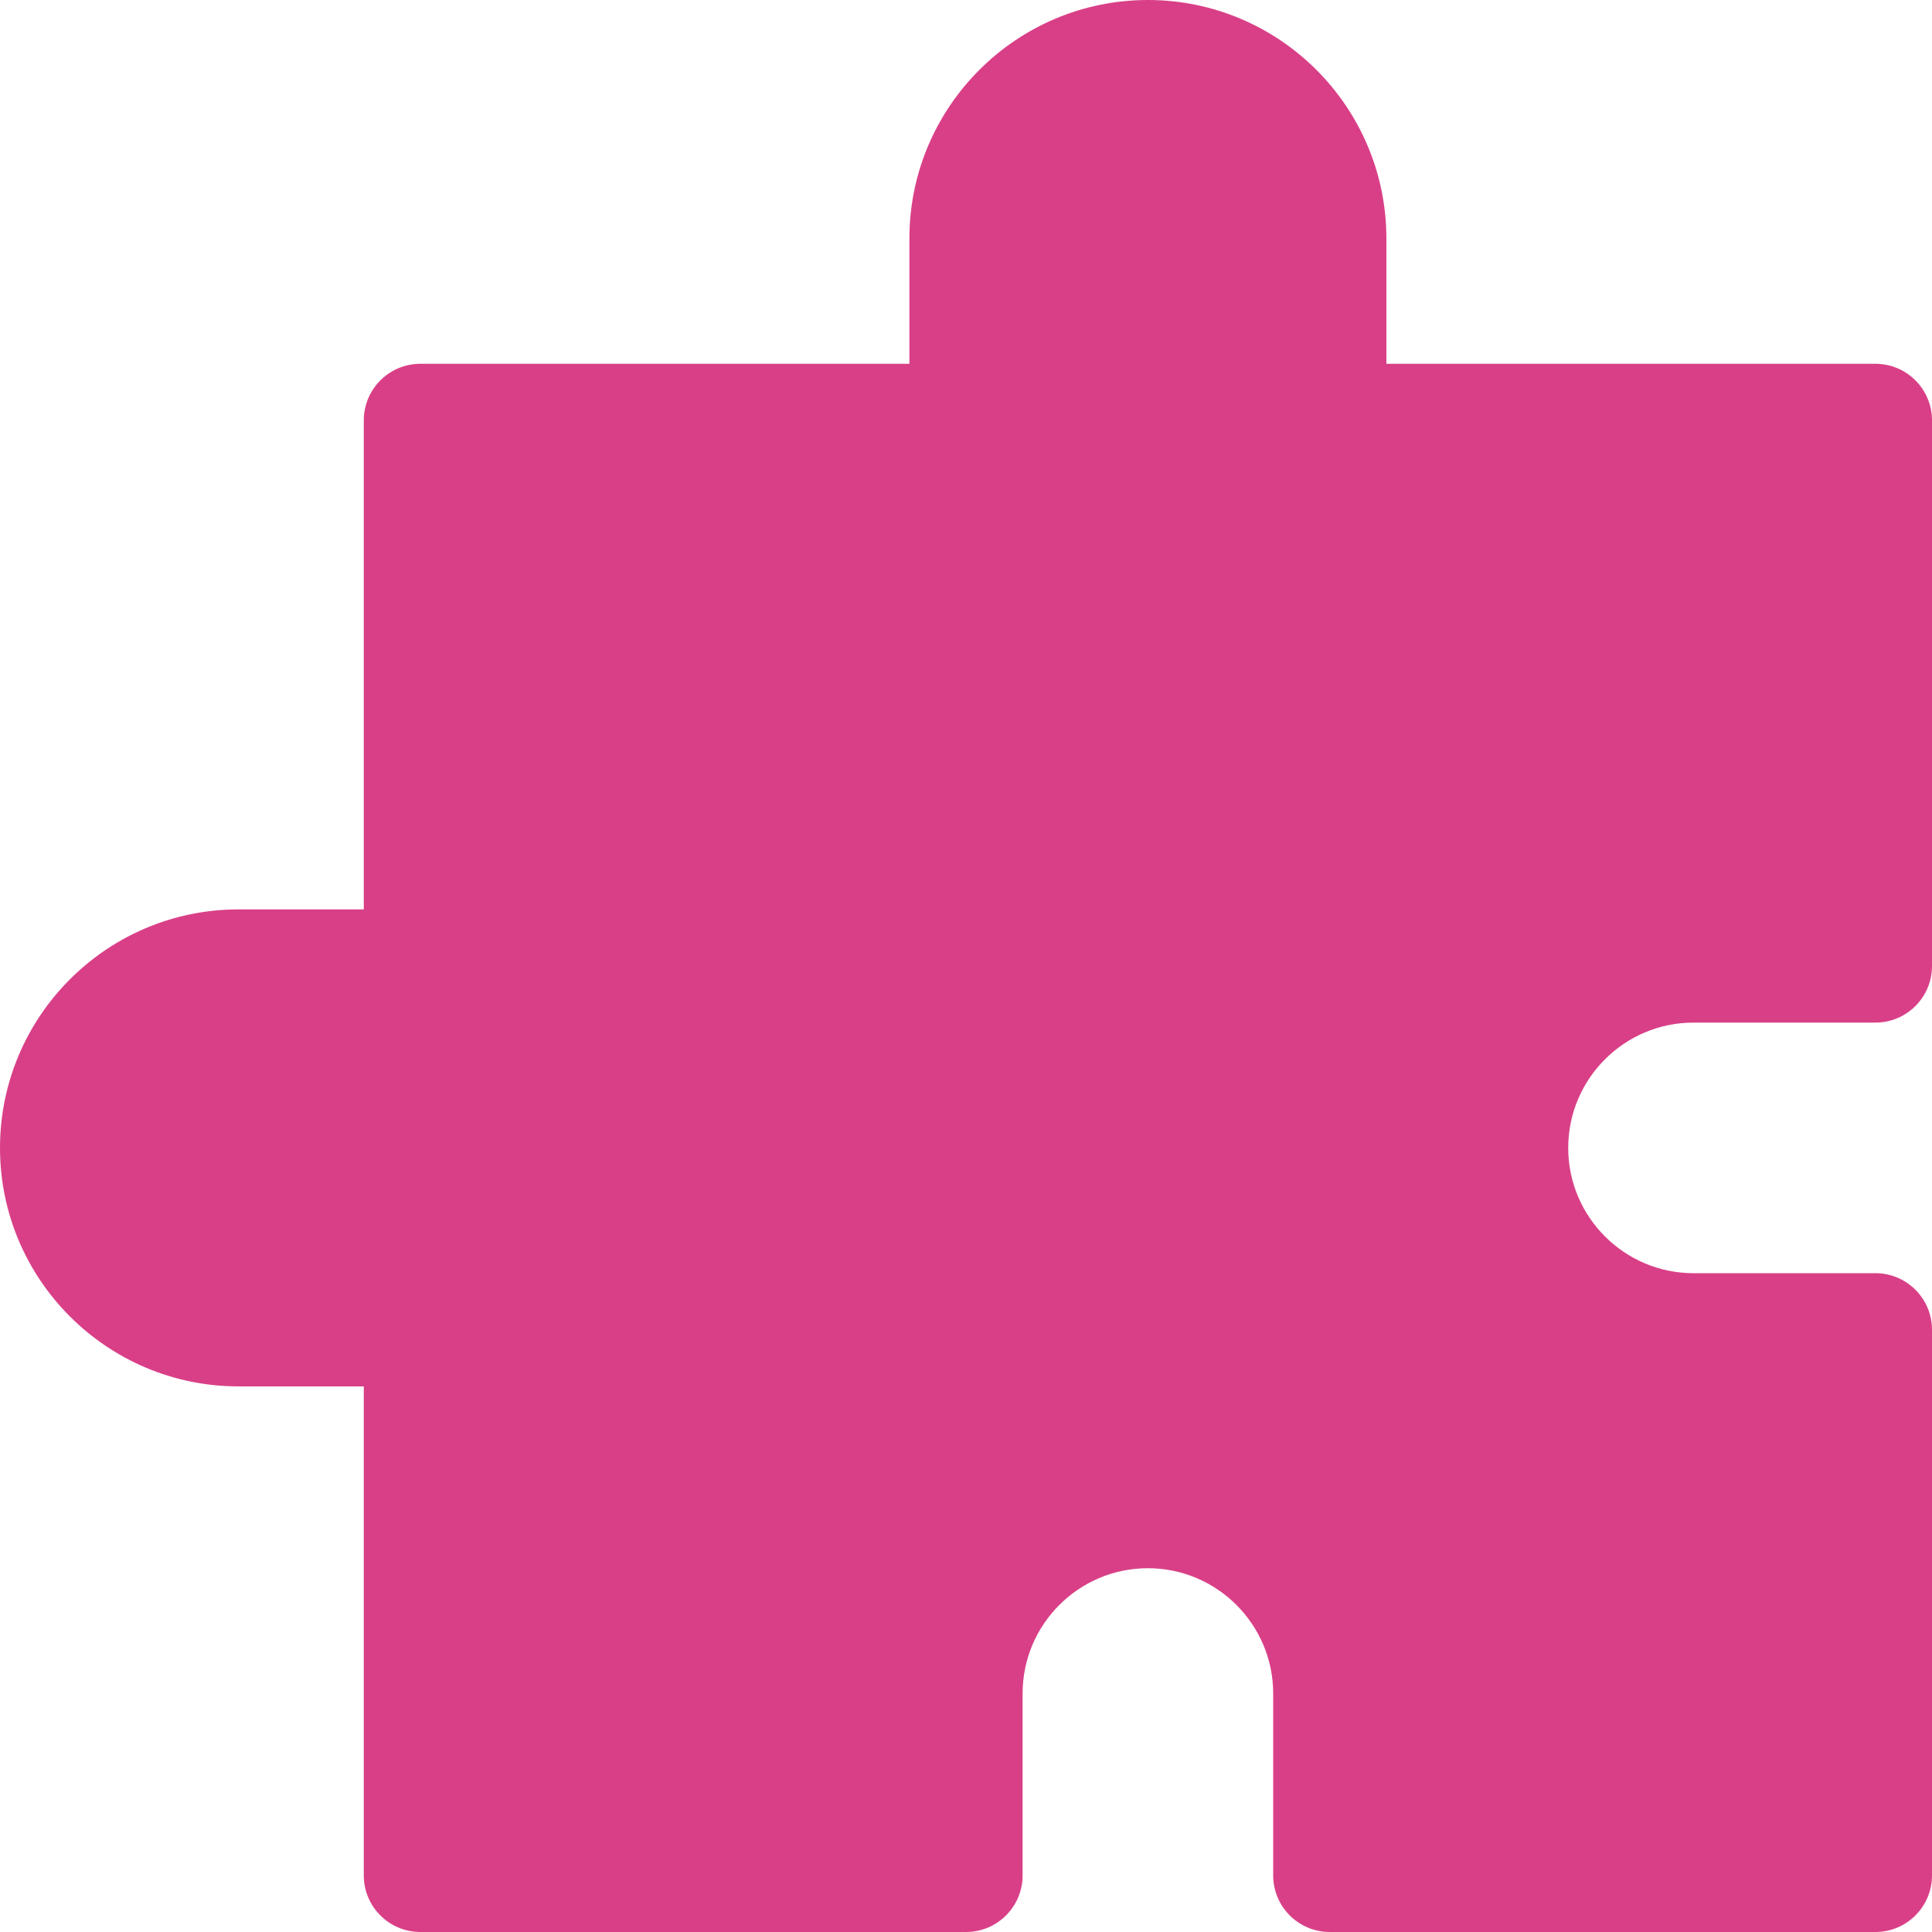 <svg width="27" height="27" viewBox="0 0 27 27" fill="none" xmlns="http://www.w3.org/2000/svg">
<path d="M23.667 14.291H26.209C26.646 14.291 27 13.937 27 13.5V5.875C27 5.438 26.646 5.084 26.209 5.084H19.375V3.333C19.375 1.495 17.88 0 16.042 0C14.204 0 12.709 1.495 12.709 3.333V5.084H5.875C5.438 5.084 5.084 5.438 5.084 5.875V12.709H3.333C1.495 12.709 0 14.204 0 16.042C0 17.88 1.495 19.375 3.333 19.375H5.084V26.209C5.084 26.646 5.438 27 5.875 27H13.5C13.937 27 14.291 26.646 14.291 26.209V23.667C14.291 22.702 15.076 21.916 16.042 21.916C17.007 21.916 17.793 22.702 17.793 23.667V26.209C17.793 26.646 18.147 27 18.584 27H26.209C26.646 27 27 26.646 27 26.209V18.584C27 18.147 26.646 17.793 26.209 17.793H23.667C22.702 17.793 21.916 17.007 21.916 16.042C21.916 15.076 22.702 14.291 23.667 14.291Z" fill="#D93F87"/>
</svg>
